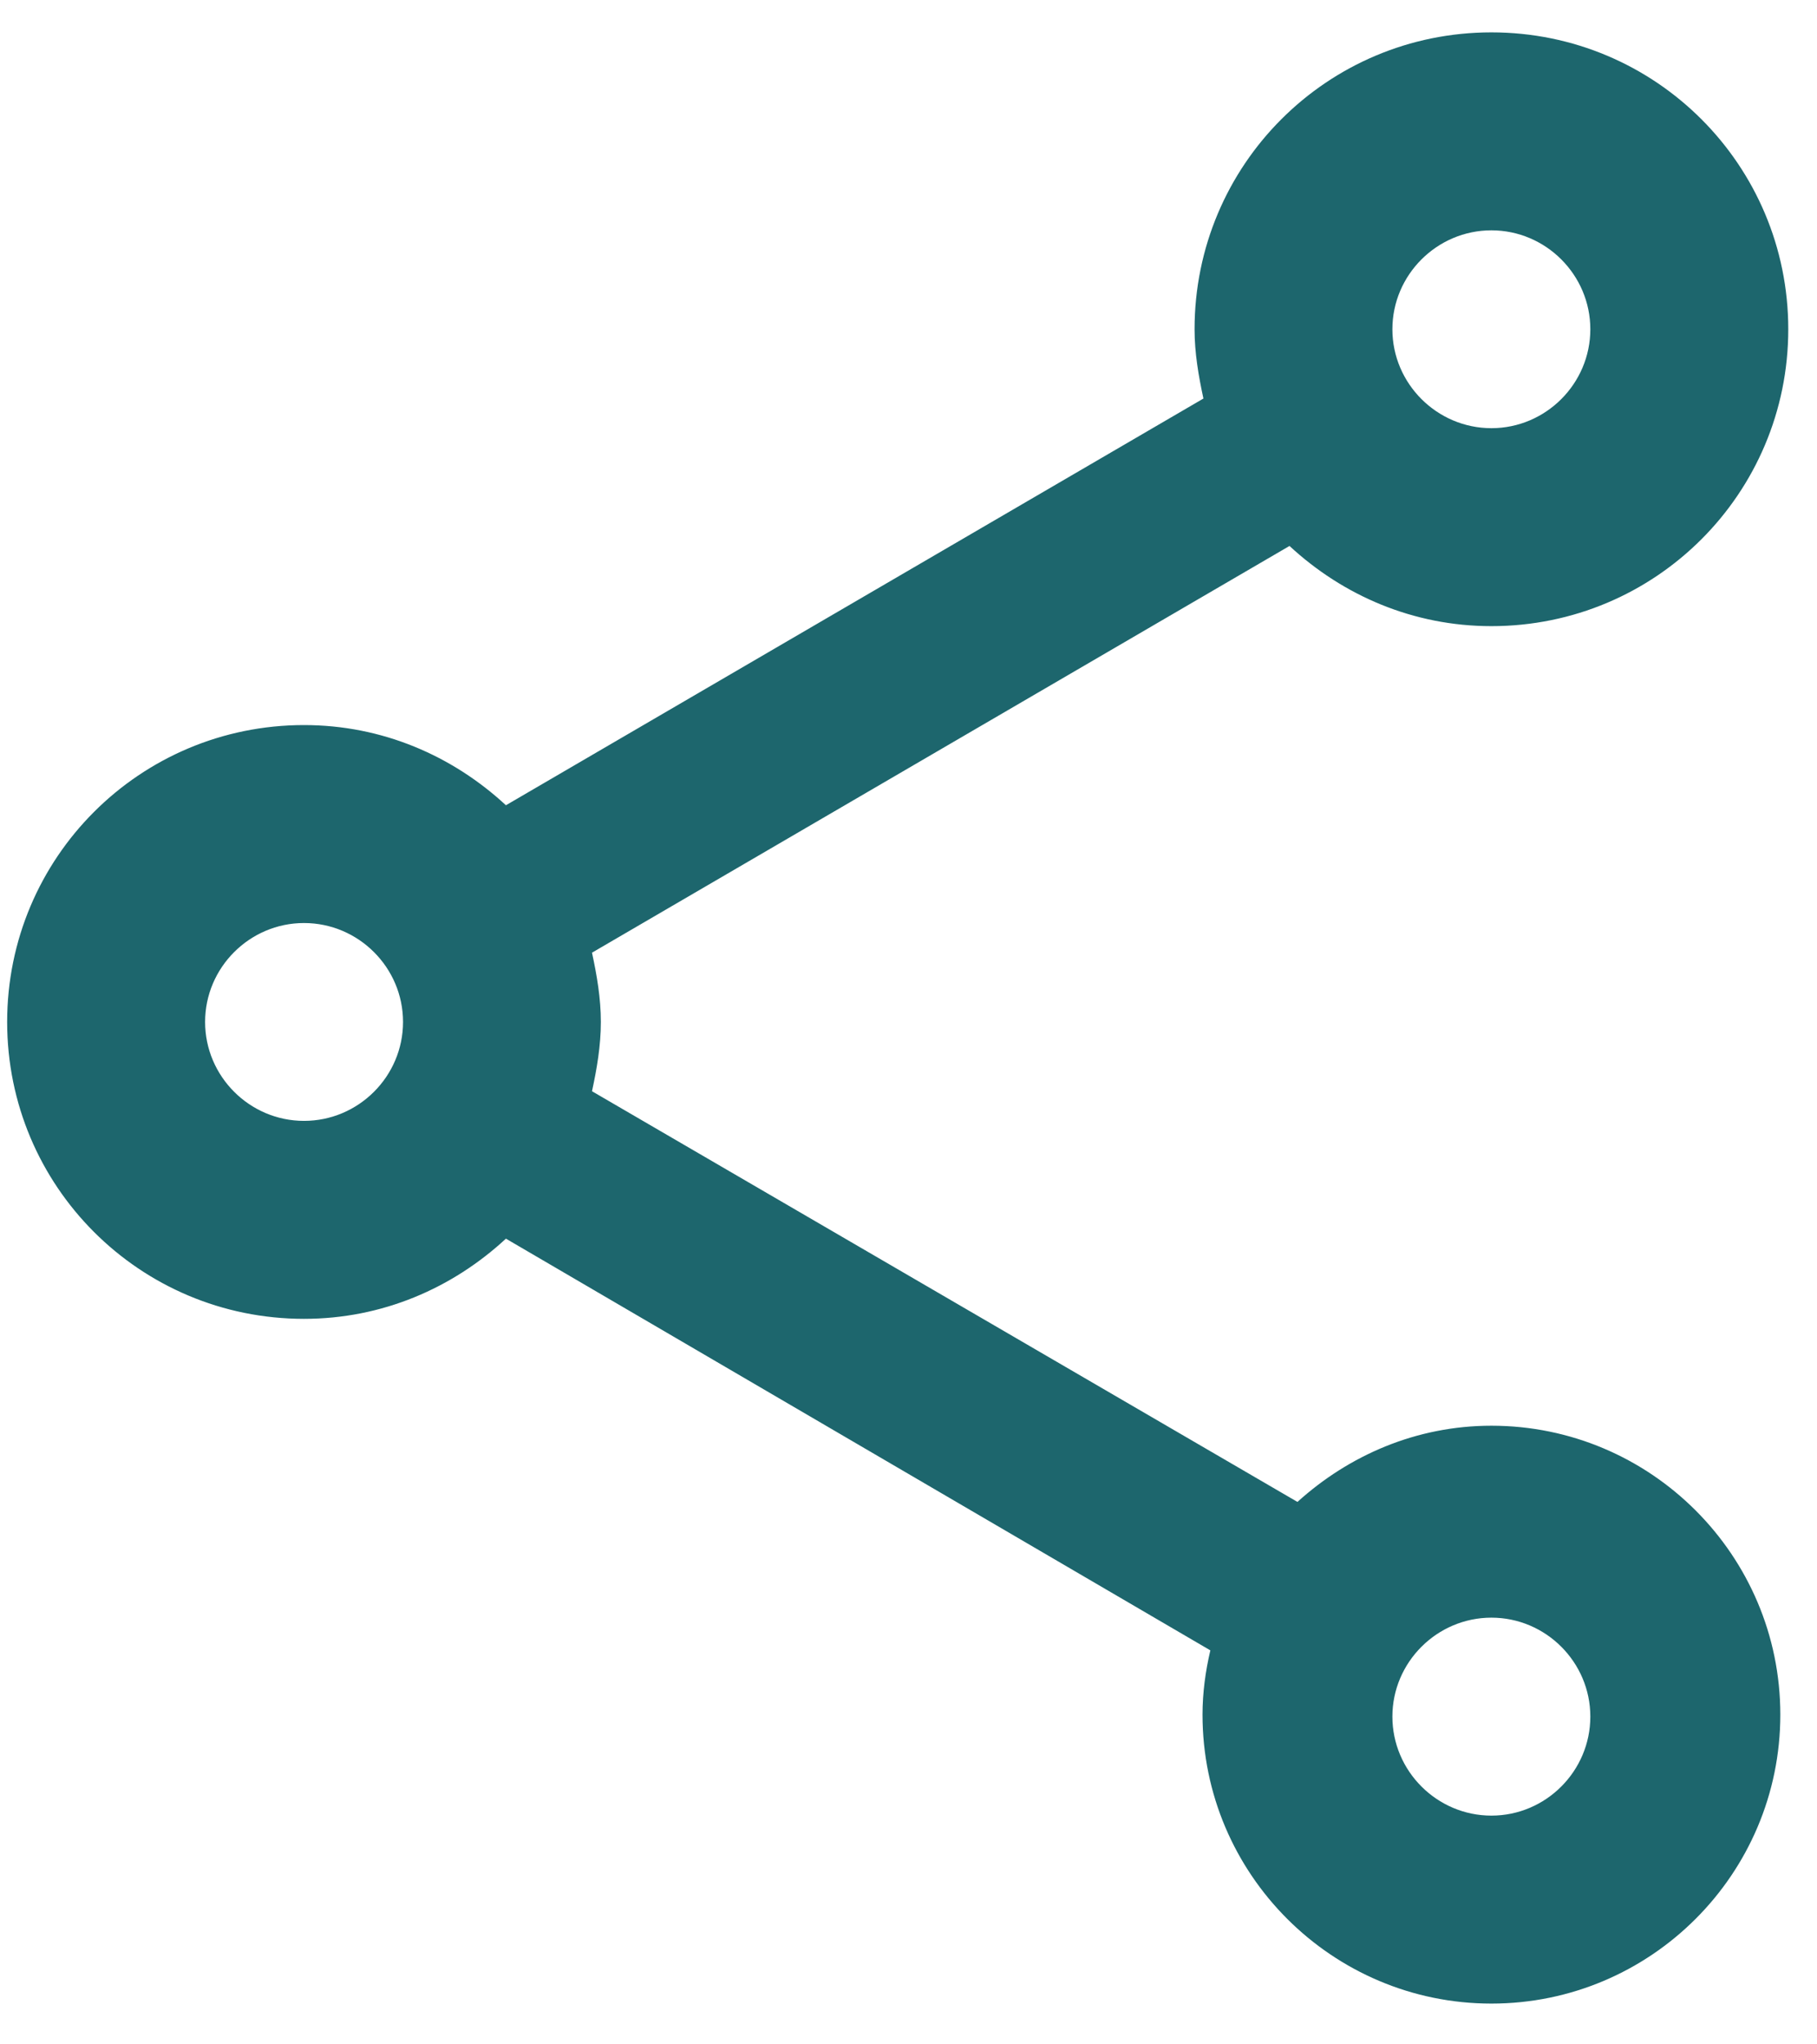 <svg width="16" height="18" viewBox="0 0 16 18" fill="none" xmlns="http://www.w3.org/2000/svg">
<path d="M13.133 12.553C12.471 12.553 11.878 12.814 11.425 13.224L5.213 9.608C5.256 9.408 5.291 9.207 5.291 8.998C5.291 8.789 5.256 8.589 5.213 8.388L11.355 4.807C11.826 5.243 12.444 5.513 13.133 5.513C14.579 5.513 15.747 4.345 15.747 2.899C15.747 1.453 14.579 0.285 13.133 0.285C11.686 0.285 10.519 1.453 10.519 2.899C10.519 3.108 10.554 3.309 10.597 3.509L4.455 7.09C3.984 6.654 3.366 6.384 2.677 6.384C1.231 6.384 0.063 7.552 0.063 8.998C0.063 10.444 1.231 11.612 2.677 11.612C3.366 11.612 3.984 11.342 4.455 10.906L10.658 14.531C10.615 14.714 10.589 14.905 10.589 15.097C10.589 16.5 11.73 17.641 13.133 17.641C14.536 17.641 15.677 16.5 15.677 15.097C15.677 13.694 14.536 12.553 13.133 12.553ZM13.133 2.028C13.612 2.028 14.004 2.42 14.004 2.899C14.004 3.378 13.612 3.77 13.133 3.77C12.654 3.77 12.261 3.378 12.261 2.899C12.261 2.42 12.654 2.028 13.133 2.028ZM2.677 9.869C2.198 9.869 1.806 9.477 1.806 8.998C1.806 8.519 2.198 8.127 2.677 8.127C3.157 8.127 3.549 8.519 3.549 8.998C3.549 9.477 3.157 9.869 2.677 9.869ZM13.133 15.986C12.654 15.986 12.261 15.594 12.261 15.114C12.261 14.635 12.654 14.243 13.133 14.243C13.612 14.243 14.004 14.635 14.004 15.114C14.004 15.594 13.612 15.986 13.133 15.986Z" fill="#1D666D"/>
</svg>

